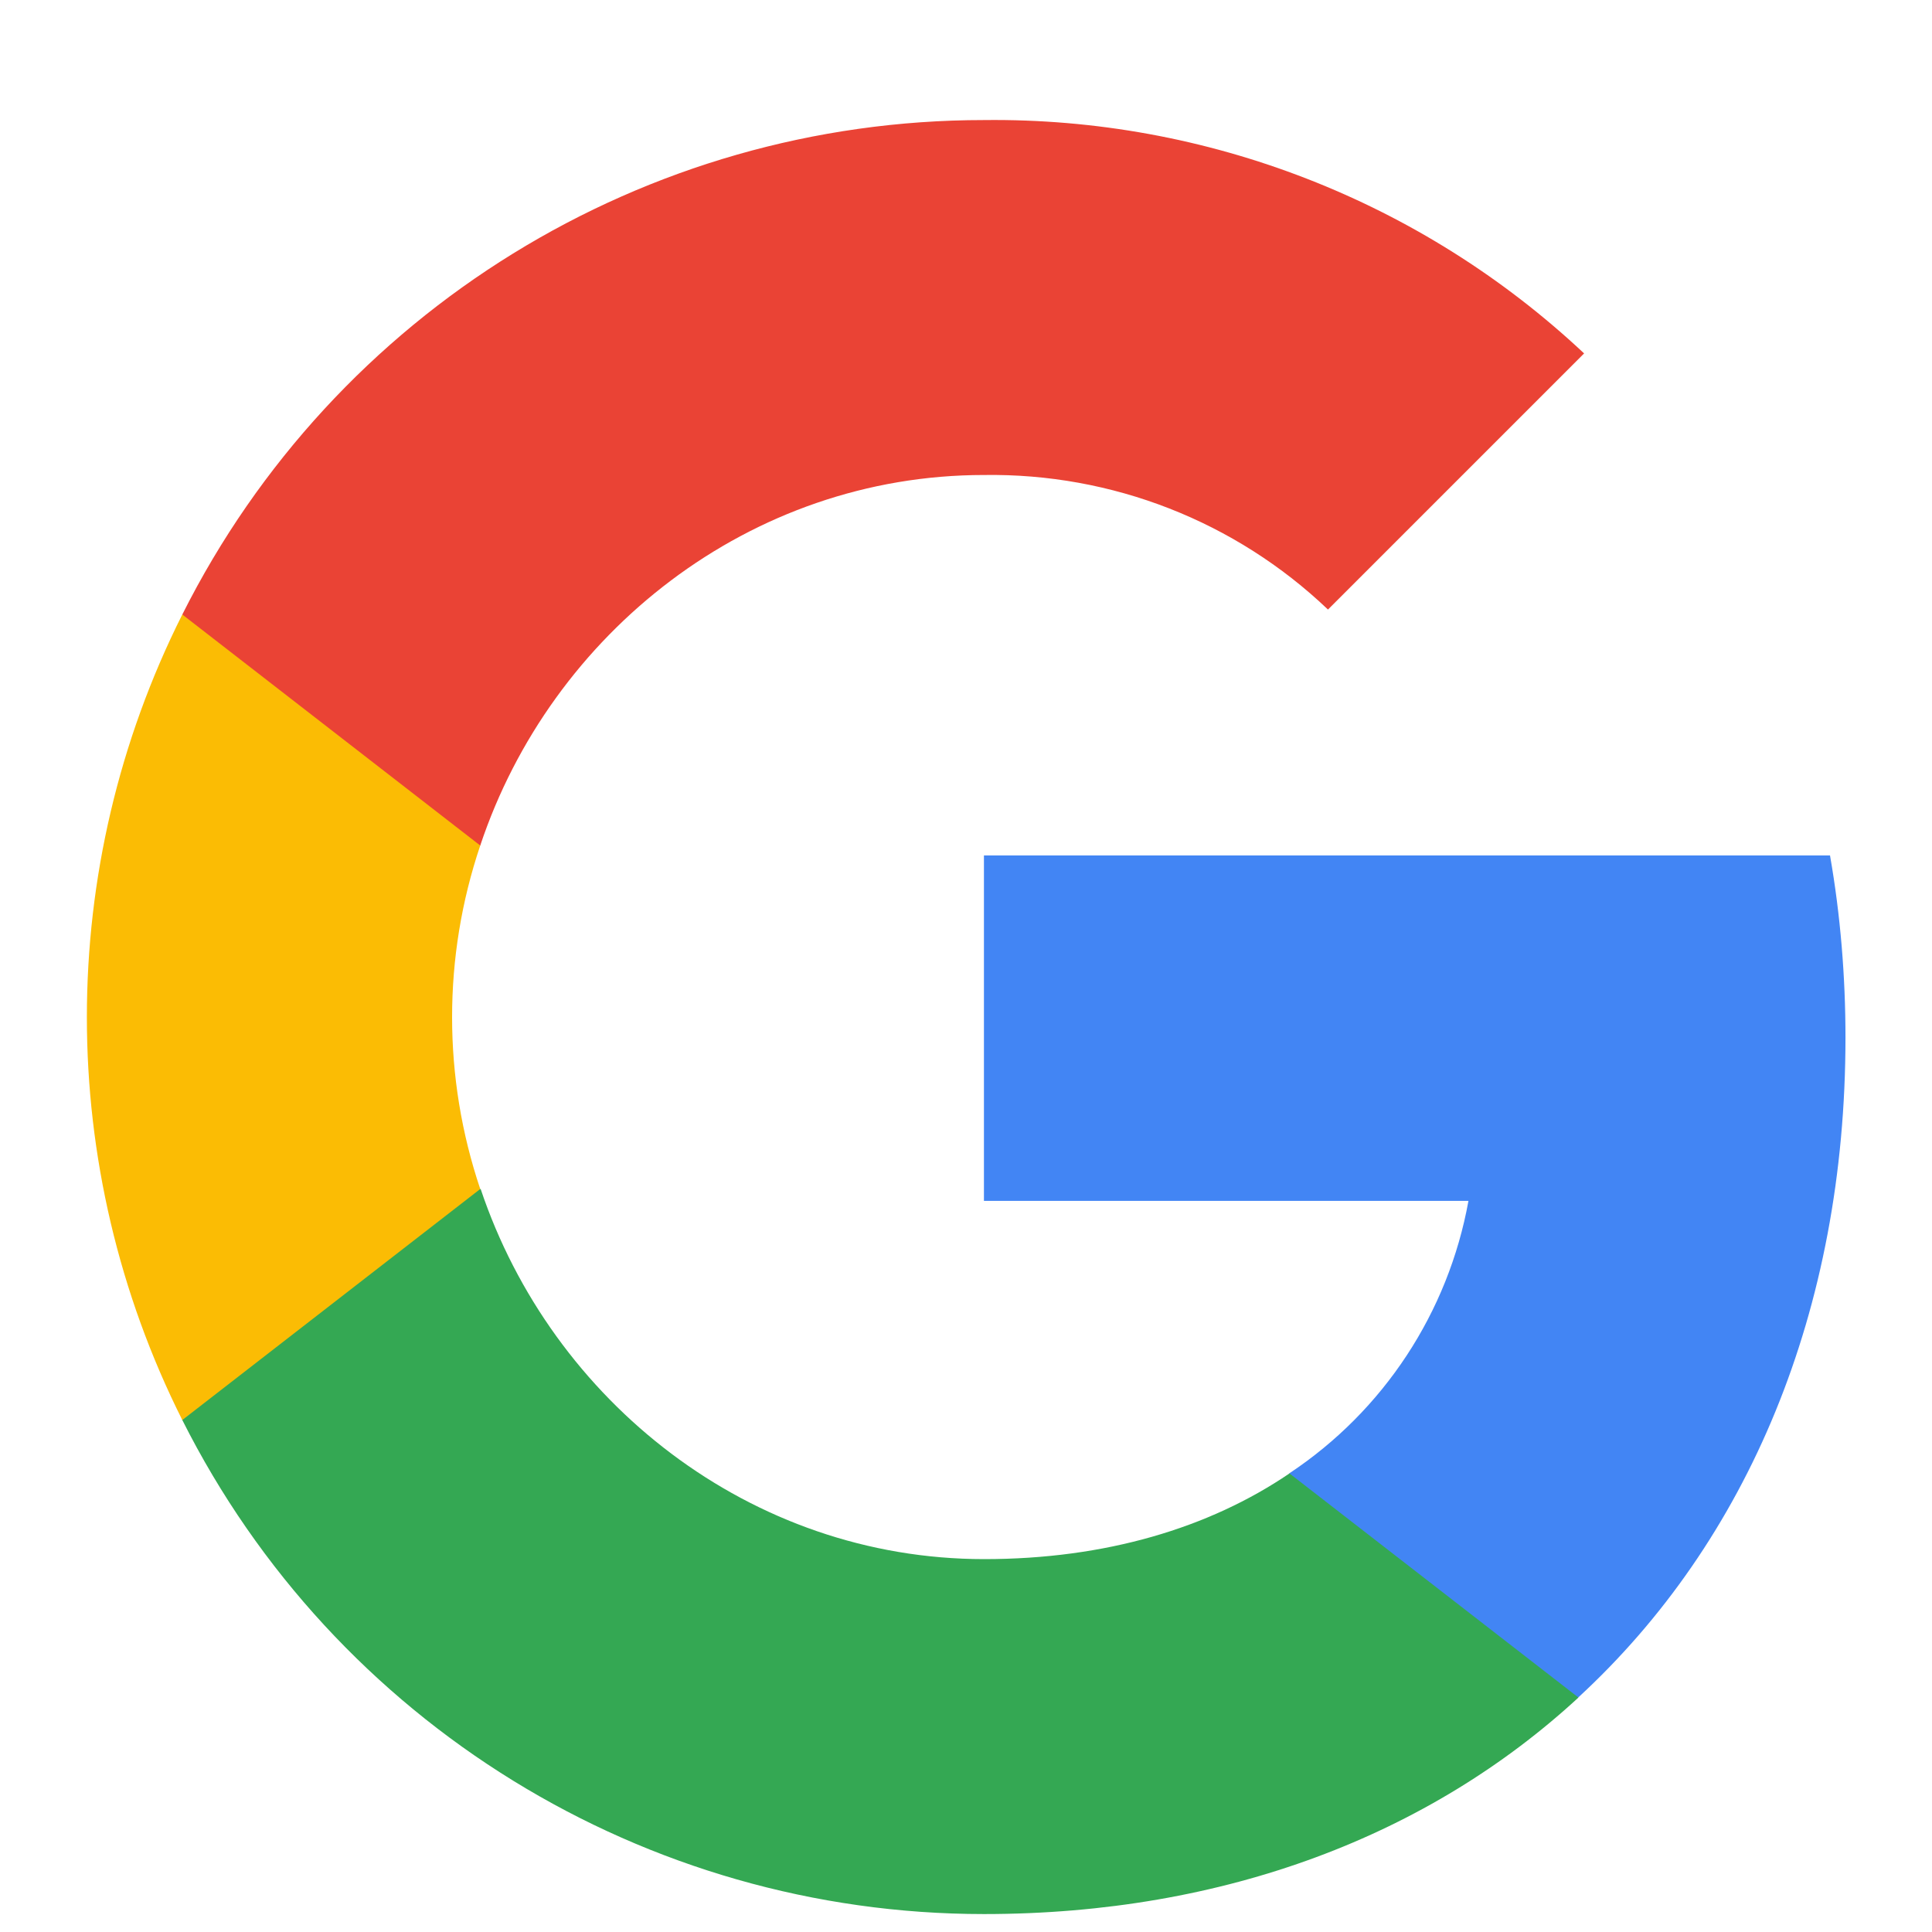 <svg width="14" height="14" viewBox="0 0 14 14" fill="none" xmlns="http://www.w3.org/2000/svg">
<g clip-path="url(#clip0_43_8056)">
<path d="M13.373 7.519C13.373 7.078 13.337 6.633 13.261 6.199H7.13V8.702H10.641C10.495 9.509 10.027 10.223 9.342 10.677V12.301H11.436C12.666 11.169 13.373 9.497 13.373 7.519Z" fill="#4285F4"/>
<path d="M7.13 13.87C8.883 13.87 10.361 13.294 11.438 12.301L9.344 10.677C8.761 11.073 8.009 11.298 7.132 11.298C5.436 11.298 3.999 10.154 3.483 8.616H1.321V10.29C2.425 12.485 4.672 13.87 7.13 13.87Z" fill="#34A853"/>
<path d="M3.48 8.616C3.208 7.808 3.208 6.934 3.48 6.127V4.453H1.321C0.399 6.289 0.399 8.453 1.321 10.29L3.48 8.616Z" fill="#FBBC04"/>
<path d="M7.13 3.442C8.057 3.428 8.952 3.777 9.623 4.417L11.479 2.561C10.304 1.458 8.744 0.851 7.13 0.87C4.672 0.87 2.425 2.255 1.321 4.453L3.48 6.127C3.994 4.586 5.434 3.442 7.13 3.442Z" fill="#EA4335"/>
</g>
<defs>
<clipPath id="clip0_43_8056">
<rect width="13" height="13" fill="white" transform="translate(0.5 0.87)"/>
</clipPath>
</defs>
</svg>
